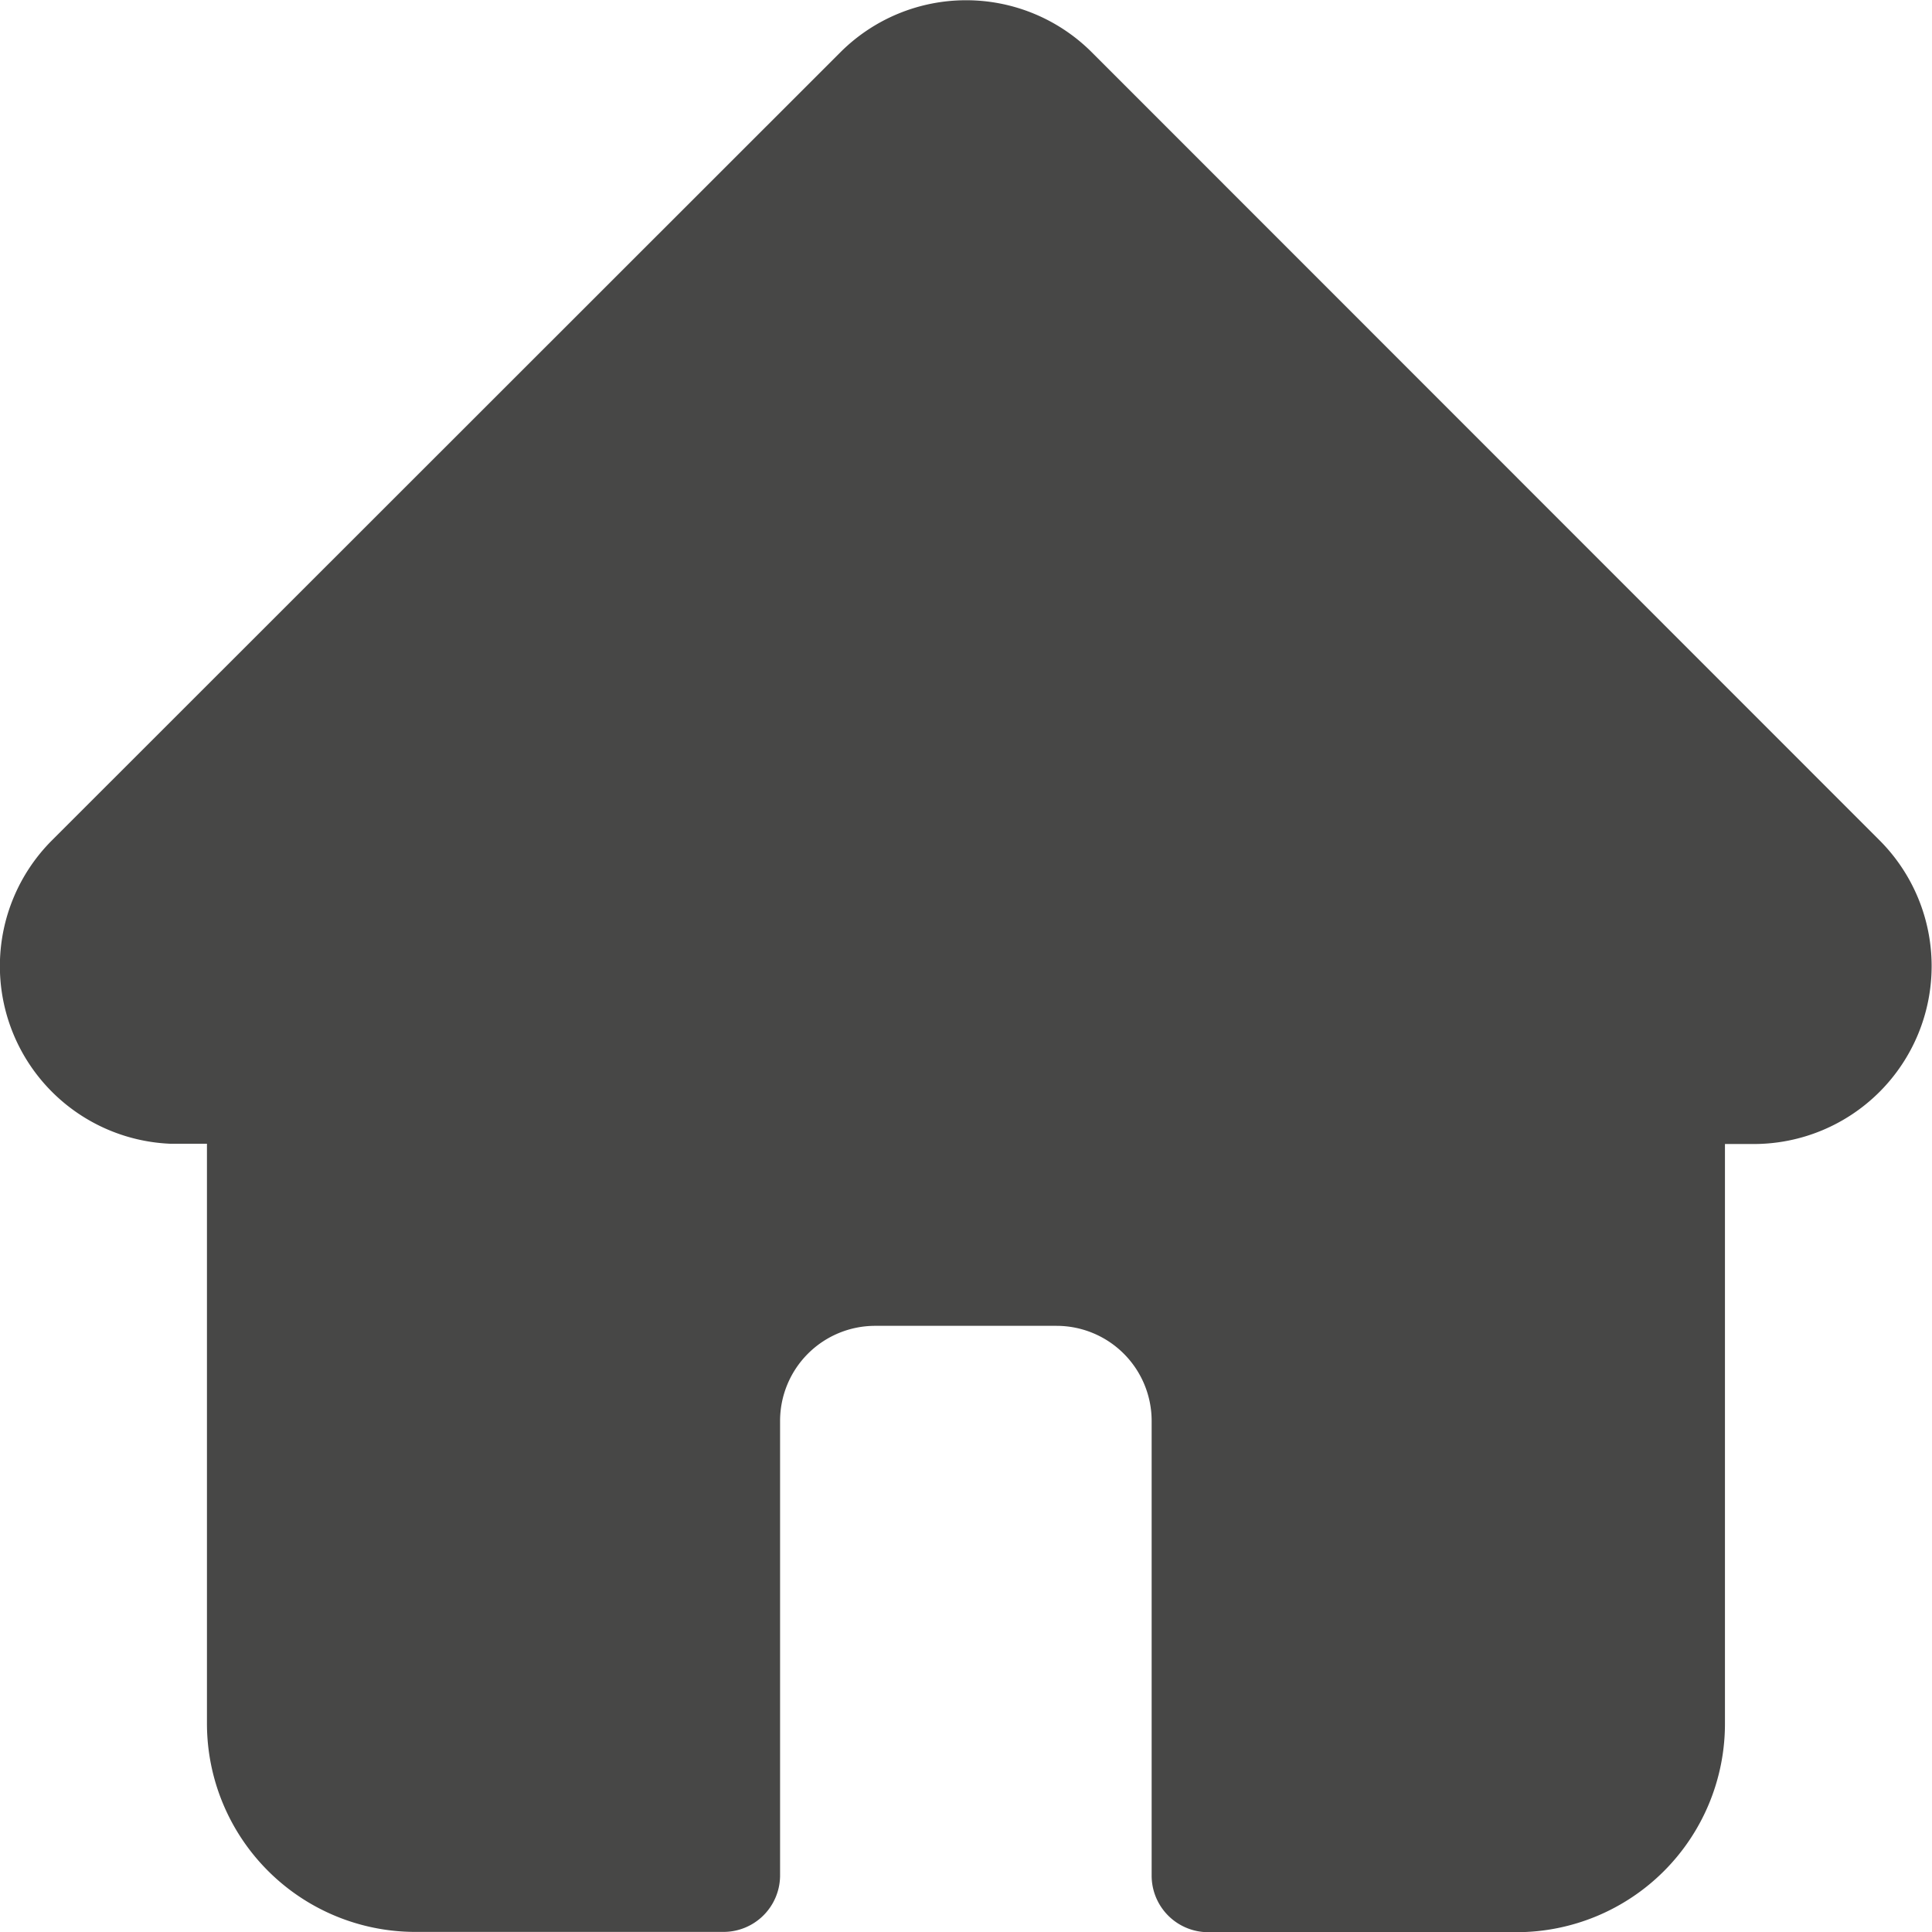 <svg xmlns="http://www.w3.org/2000/svg" width="20.762" height="20.764" viewBox="0 0 20.762 20.764">
  <path id="home_3_" data-name="home (3)" d="M20.2,9.031h0L11.732.56a1.911,1.911,0,0,0-2.7,0L.563,9.025l-.009.009A1.911,1.911,0,0,0,1.827,12.29l.059,0h.338v6.233a2.24,2.24,0,0,0,2.237,2.237H7.775a.608.608,0,0,0,.608-.608V15.268A1.022,1.022,0,0,1,9.4,14.247h1.955a1.022,1.022,0,0,1,1.021,1.021v4.887a.608.608,0,0,0,.608.608H16.3a2.24,2.24,0,0,0,2.237-2.237V12.293h.313A1.912,1.912,0,0,0,20.2,9.031Zm0,0" transform="translate(0 0.001)" fill="#474746"/>
</svg>
